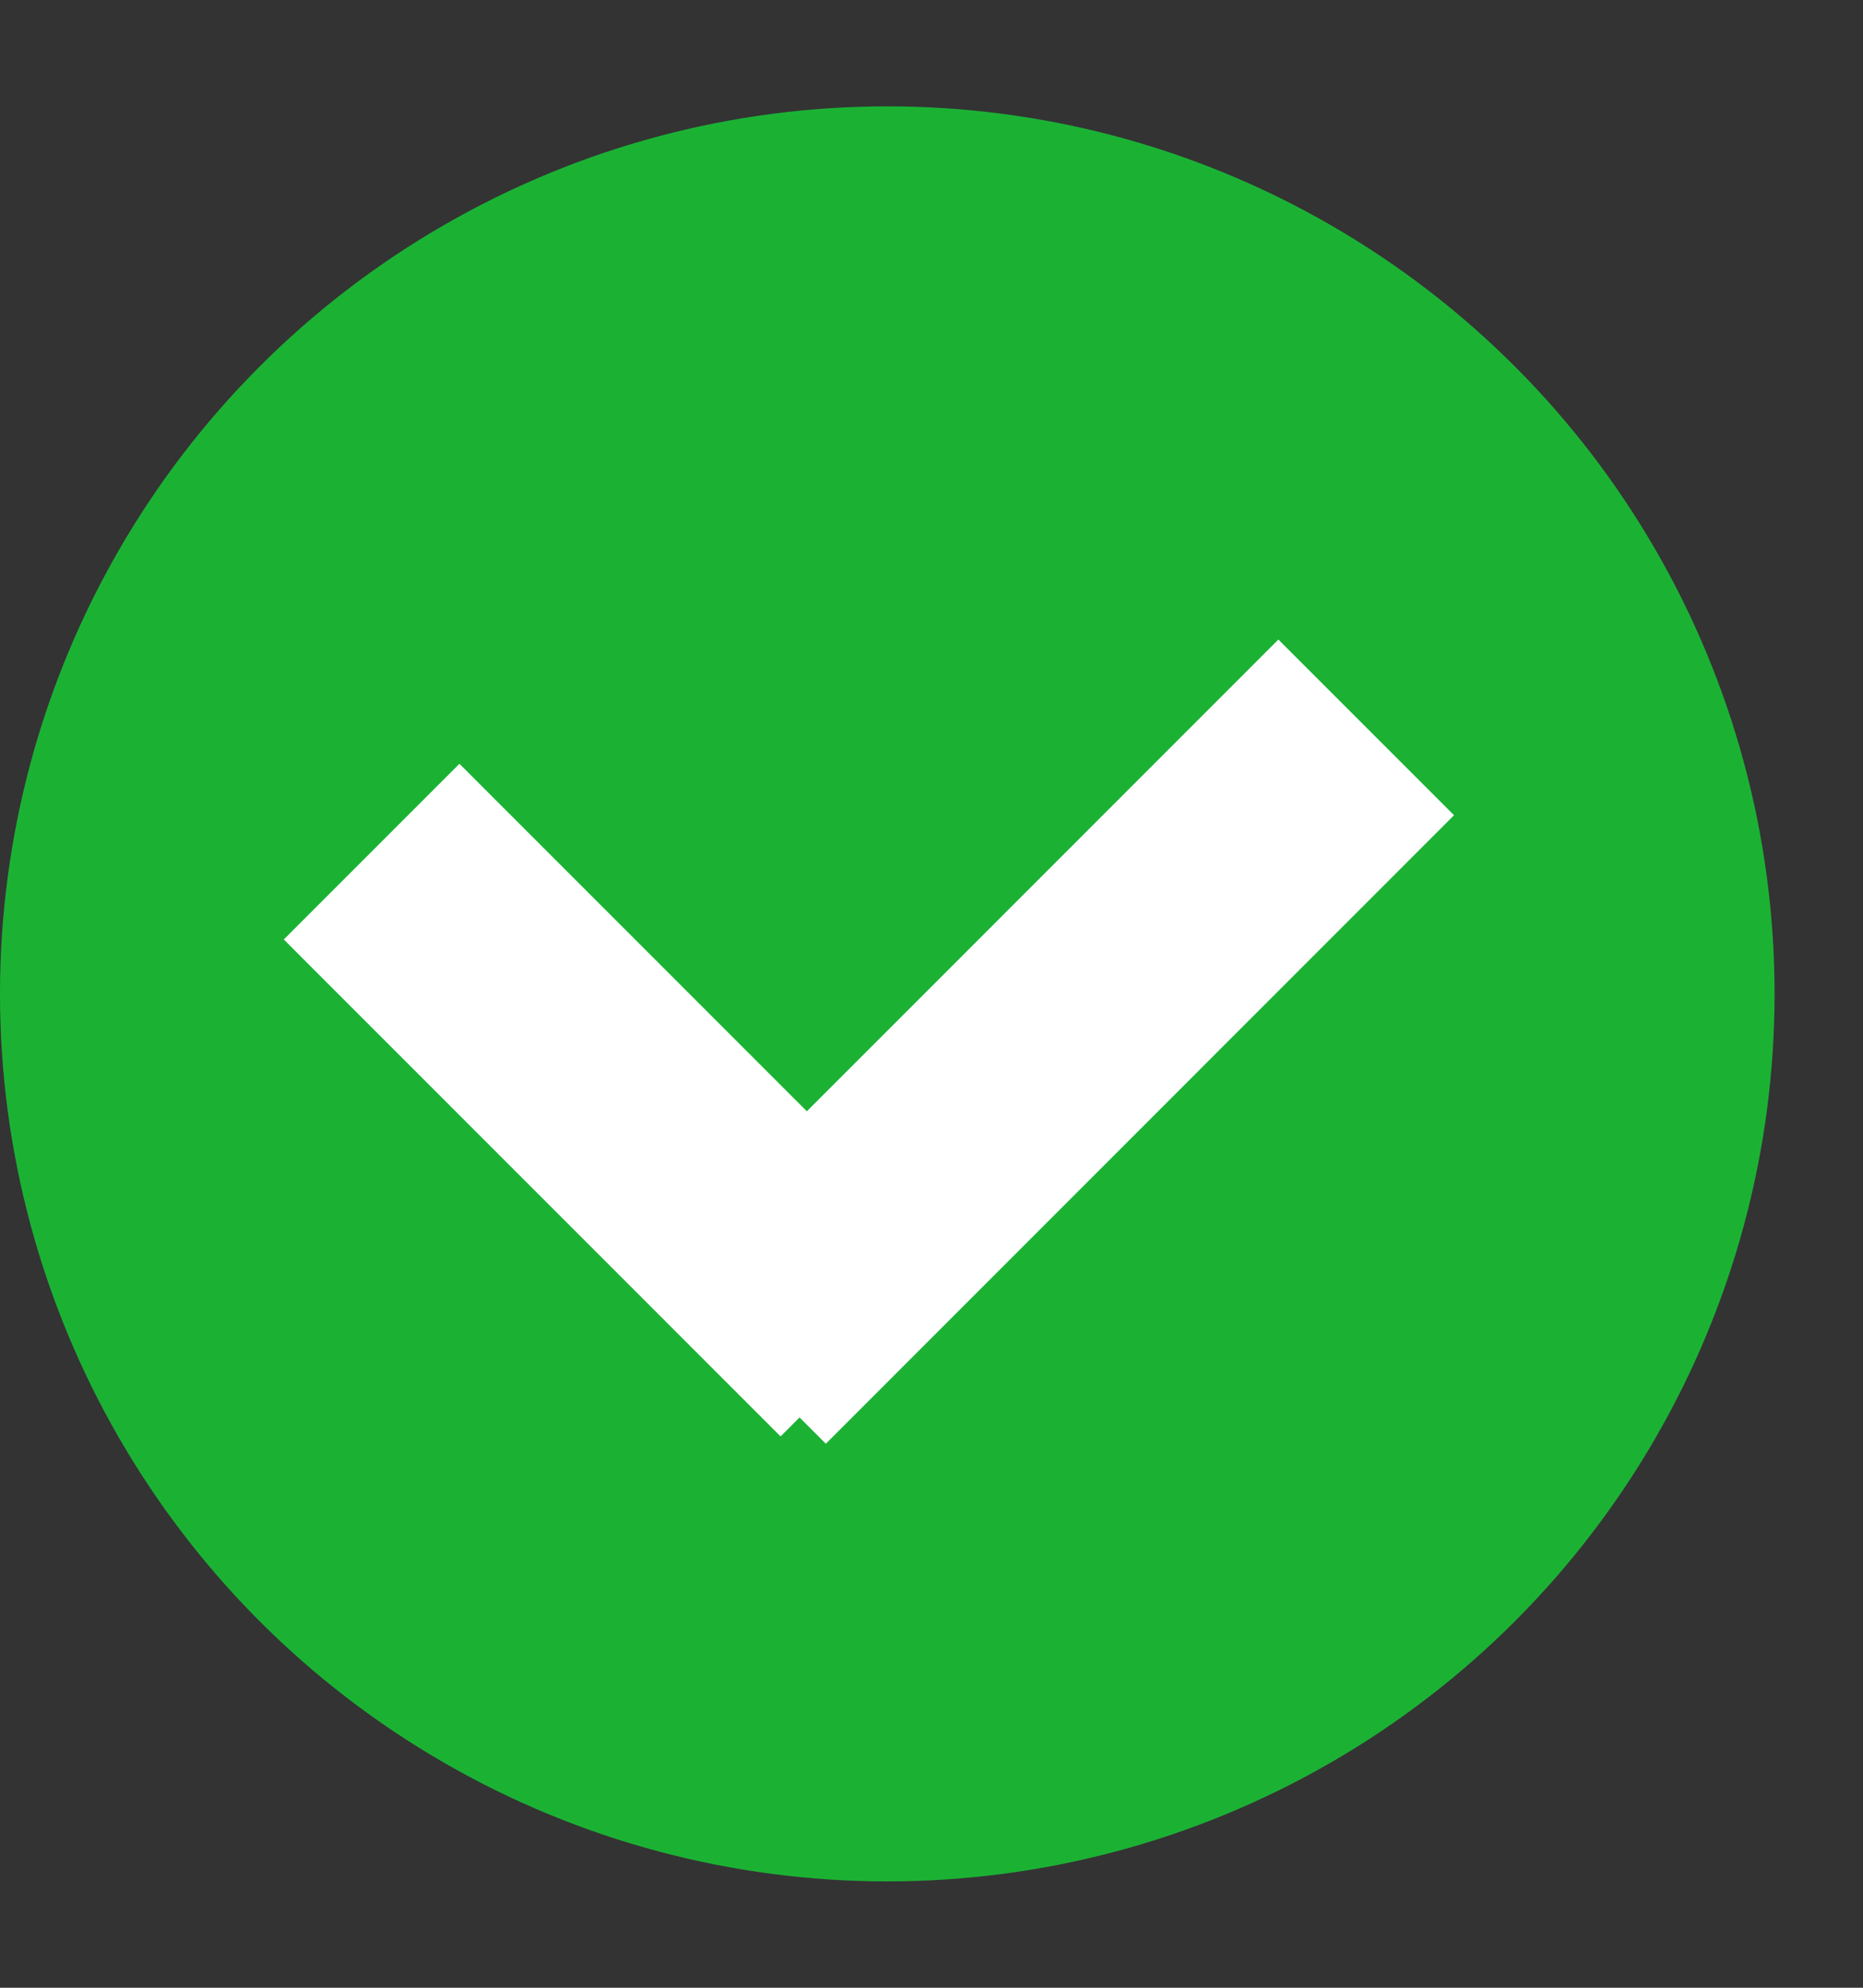 <svg width="15" height="16" viewBox="0 0 15 16" fill="none" xmlns="http://www.w3.org/2000/svg">
<rect x="0" y="0" width="15" height="16" fill="#333333" stroke="none"/>
<circle cx="7.144" cy="8" r="7.144" fill="#1BB234"/>
<path d="M11 5.855L5.942 10.914" stroke="white" stroke-width="2" stroke-linejoin="round"/>
<path d="M2.992 6.855L6.992 10.855" stroke="white" stroke-width="2" stroke-linejoin="round"/>
</svg>
